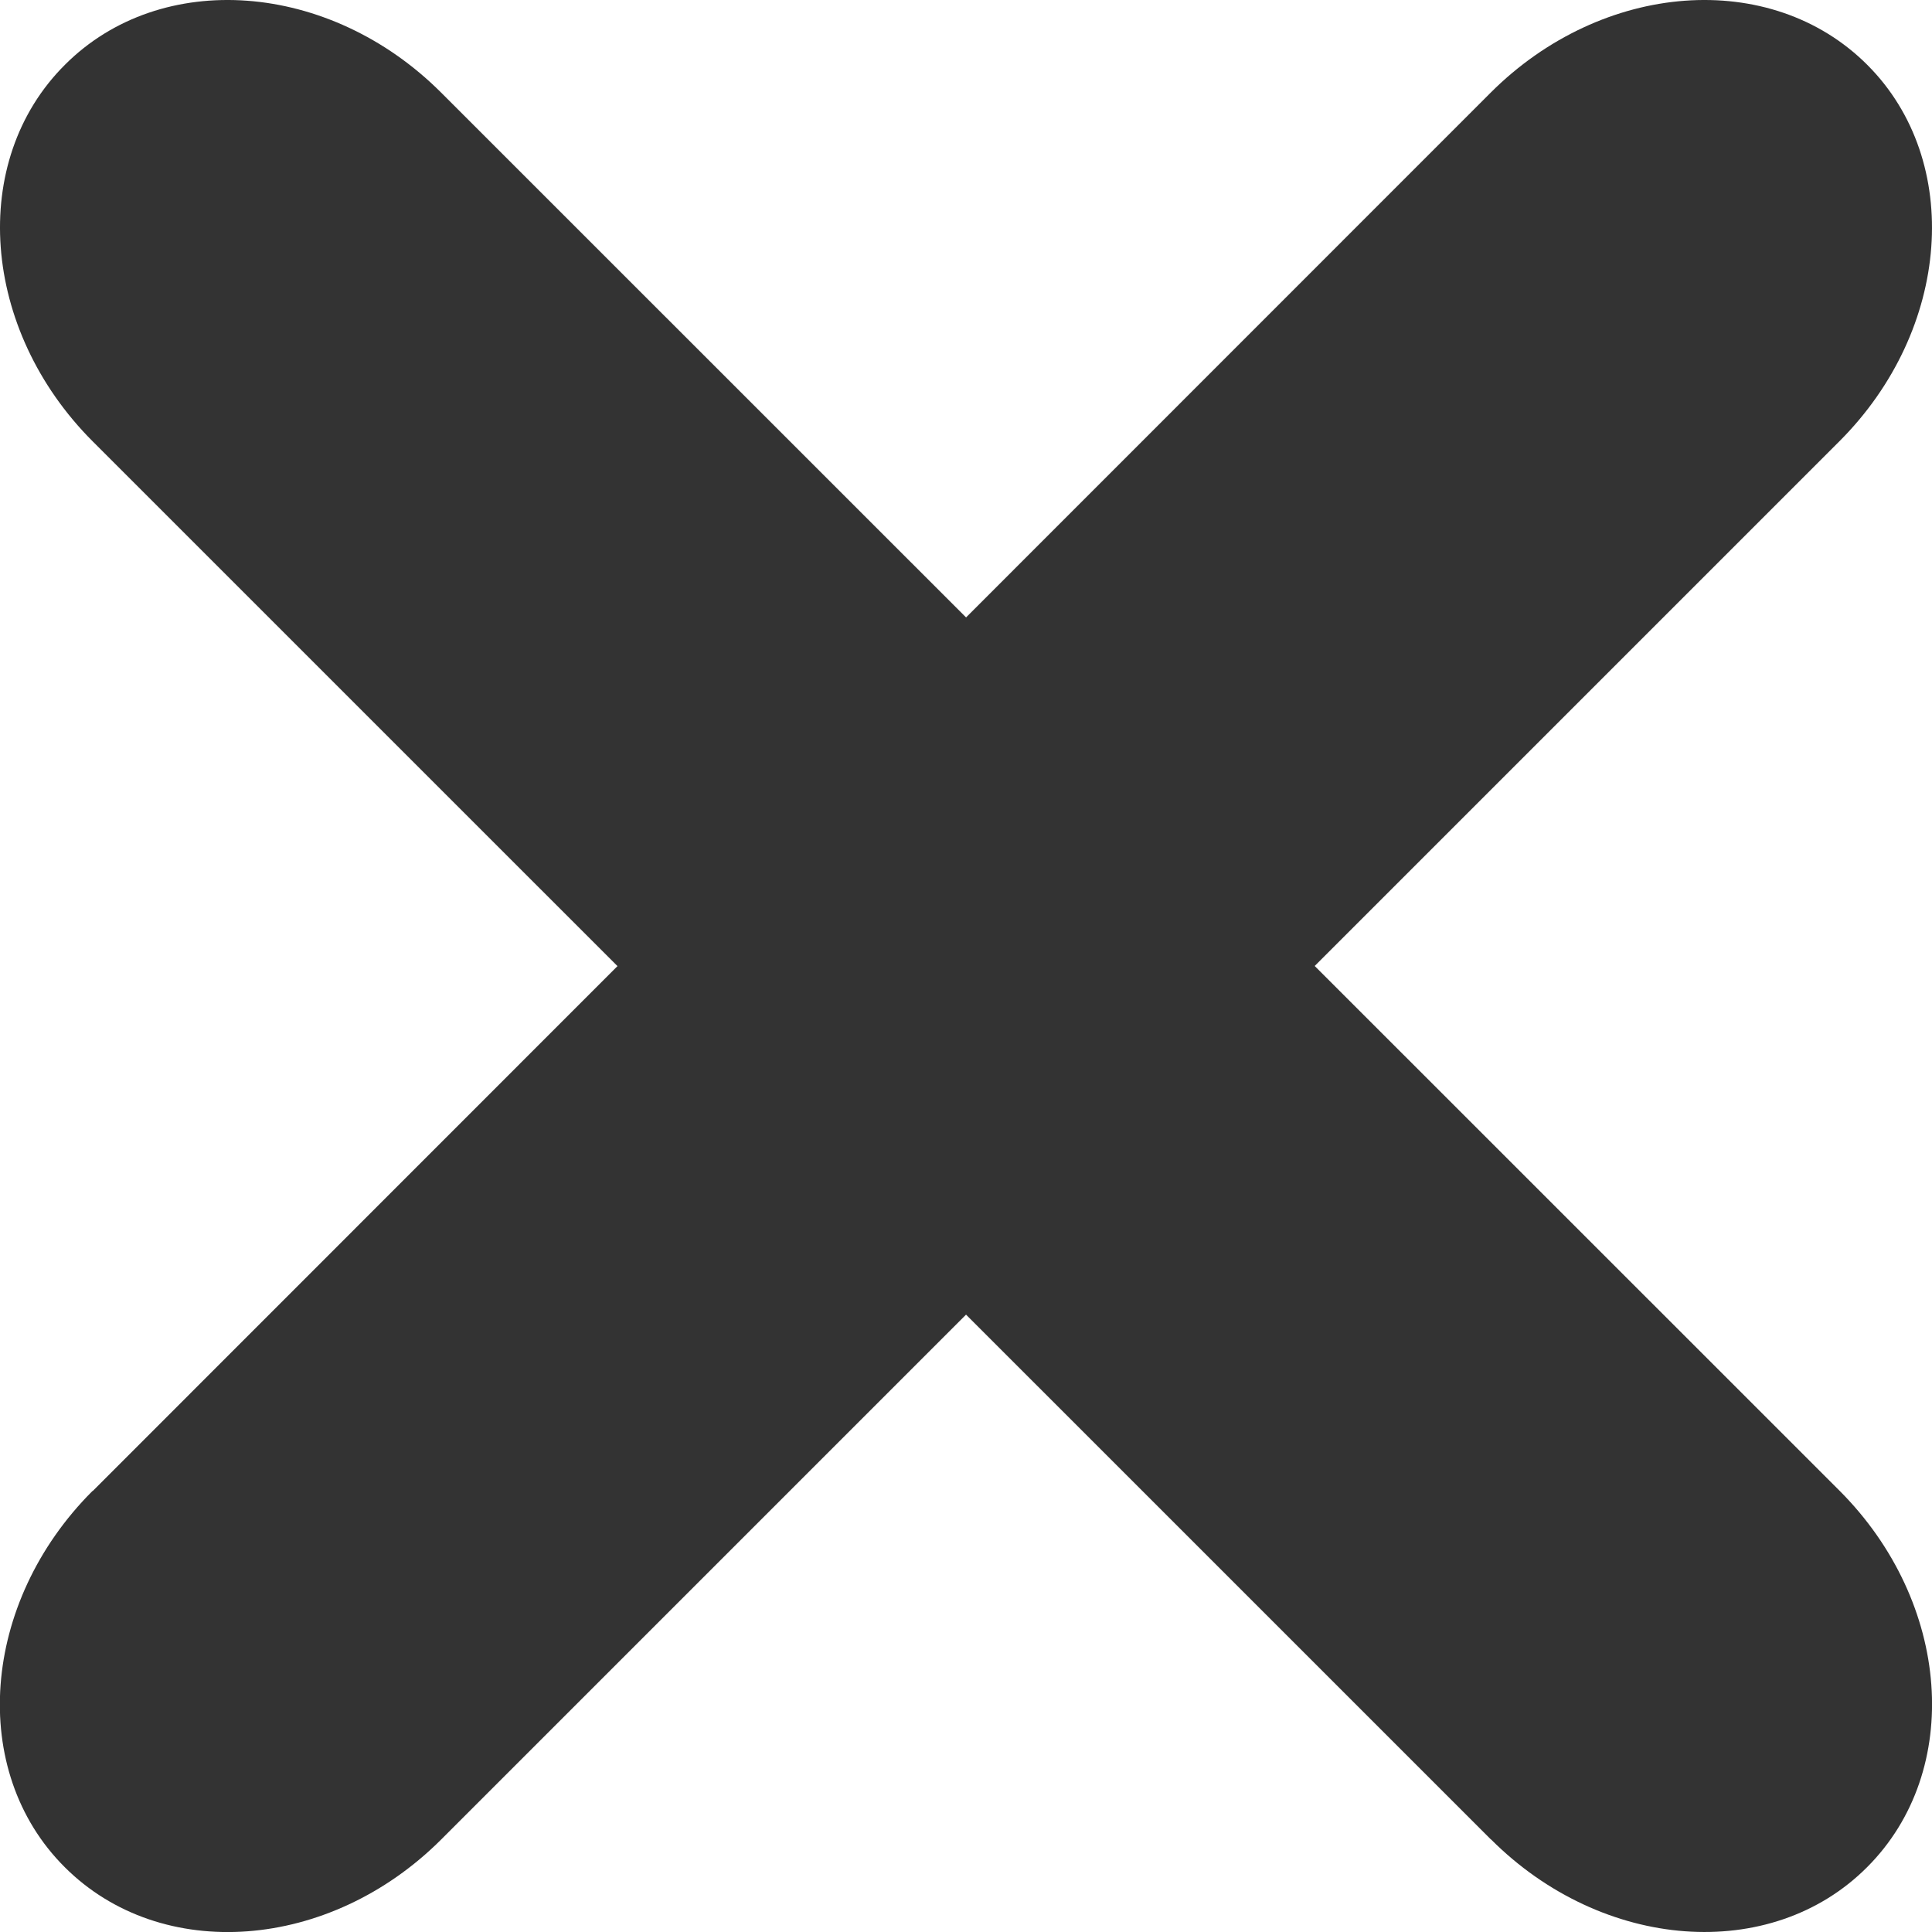 <svg xmlns="http://www.w3.org/2000/svg" width="13.226" height="13.226" viewBox="0 0 13.226 13.226"><path fill="#333" d="M.633 10.207c-.764.764-.85 1.917-.19 2.575.66.66 1.813.575 2.578-.19l9.57-9.57c.766-.765.85-1.92.192-2.578-.66-.66-1.813-.574-2.578.19l-9.57 9.573z"/><path fill="#333" d="M10.207 12.592c.764.764 1.917.85 2.575.19.66-.66.575-1.813-.19-2.578L3.02.634C2.256-.13 1.102-.216.444.444c-.66.658-.574 1.812.19 2.577l9.573 9.572z"/></svg>